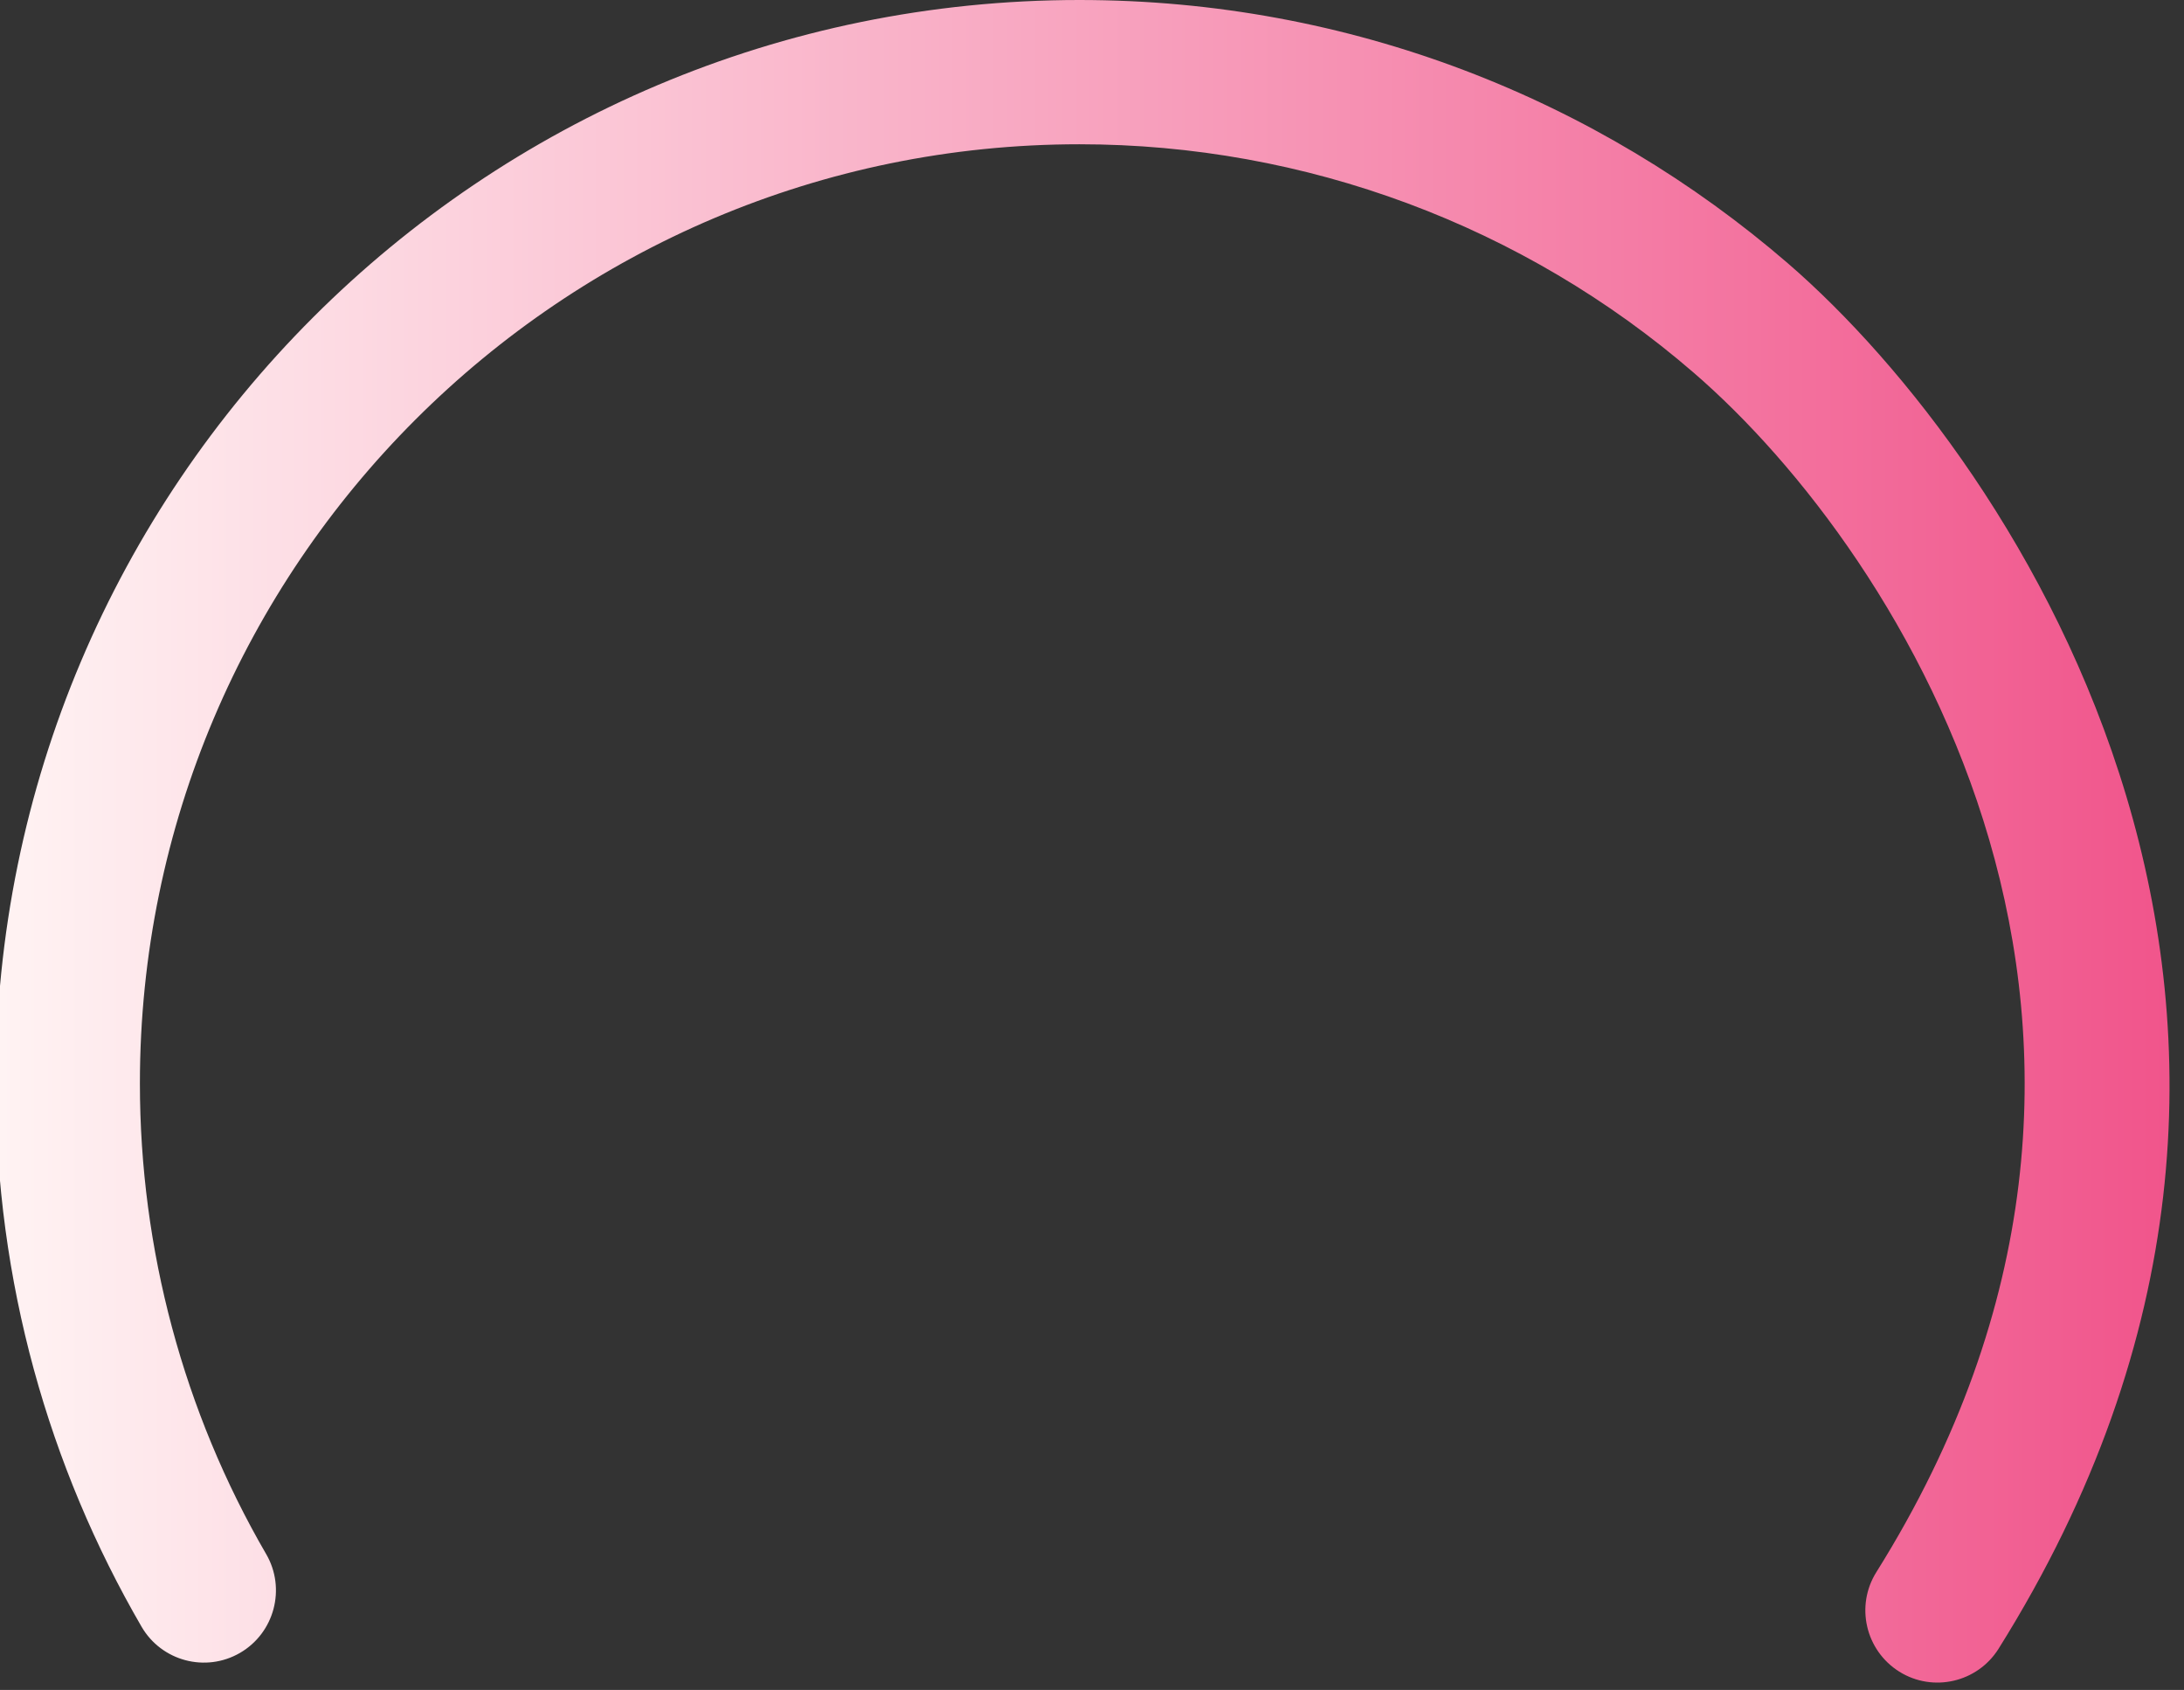 <?xml version="1.0" encoding="utf-8"?>
<svg xmlns="http://www.w3.org/2000/svg"
	xmlns:xlink="http://www.w3.org/1999/xlink"
	width="106px" height="82px" viewBox="0 0 106 82">
<rect x="0" y="0" width="106" height="82" fill="#333333" stroke="none"/>
<linearGradient id="linear_PSgrad_0" x1="0%" y1="50%" x2="100%" y2="50%">
    <stop offset="0%" stop-color="rgb(255,243,243)" stop-opacity="1" />
    <stop offset="100%" stop-color="rgb(239,69,129)" stop-opacity="1" />
</linearGradient>

<path fillRule="evenodd" d="M 12.92 75.41C 13.89 77.08 13.32 79.23 11.65 80.2 9.98 81.17 7.84 80.6 6.87 78.93 2.37 71.18-0.21 62.18-0.21 52.57-0.21 23.54 23.34-0 52.39-0 65.54-0 77.56 4.82 86.79 12.79 97.94 22.43 116 49.67 97 80 95.97 81.64 93.81 82.13 92.18 81.11 90.54 80.08 90.04 77.92 91.07 76.28 107.32 50.34 92.38 26.87 82.21 18.09 73.94 10.94 63.35 7 52.39 7 27.25 7 6.79 27.44 6.79 52.57 6.79 60.61 8.91 68.51 12.92 75.41" fill="url(#linear_PSgrad_0)"/></svg>